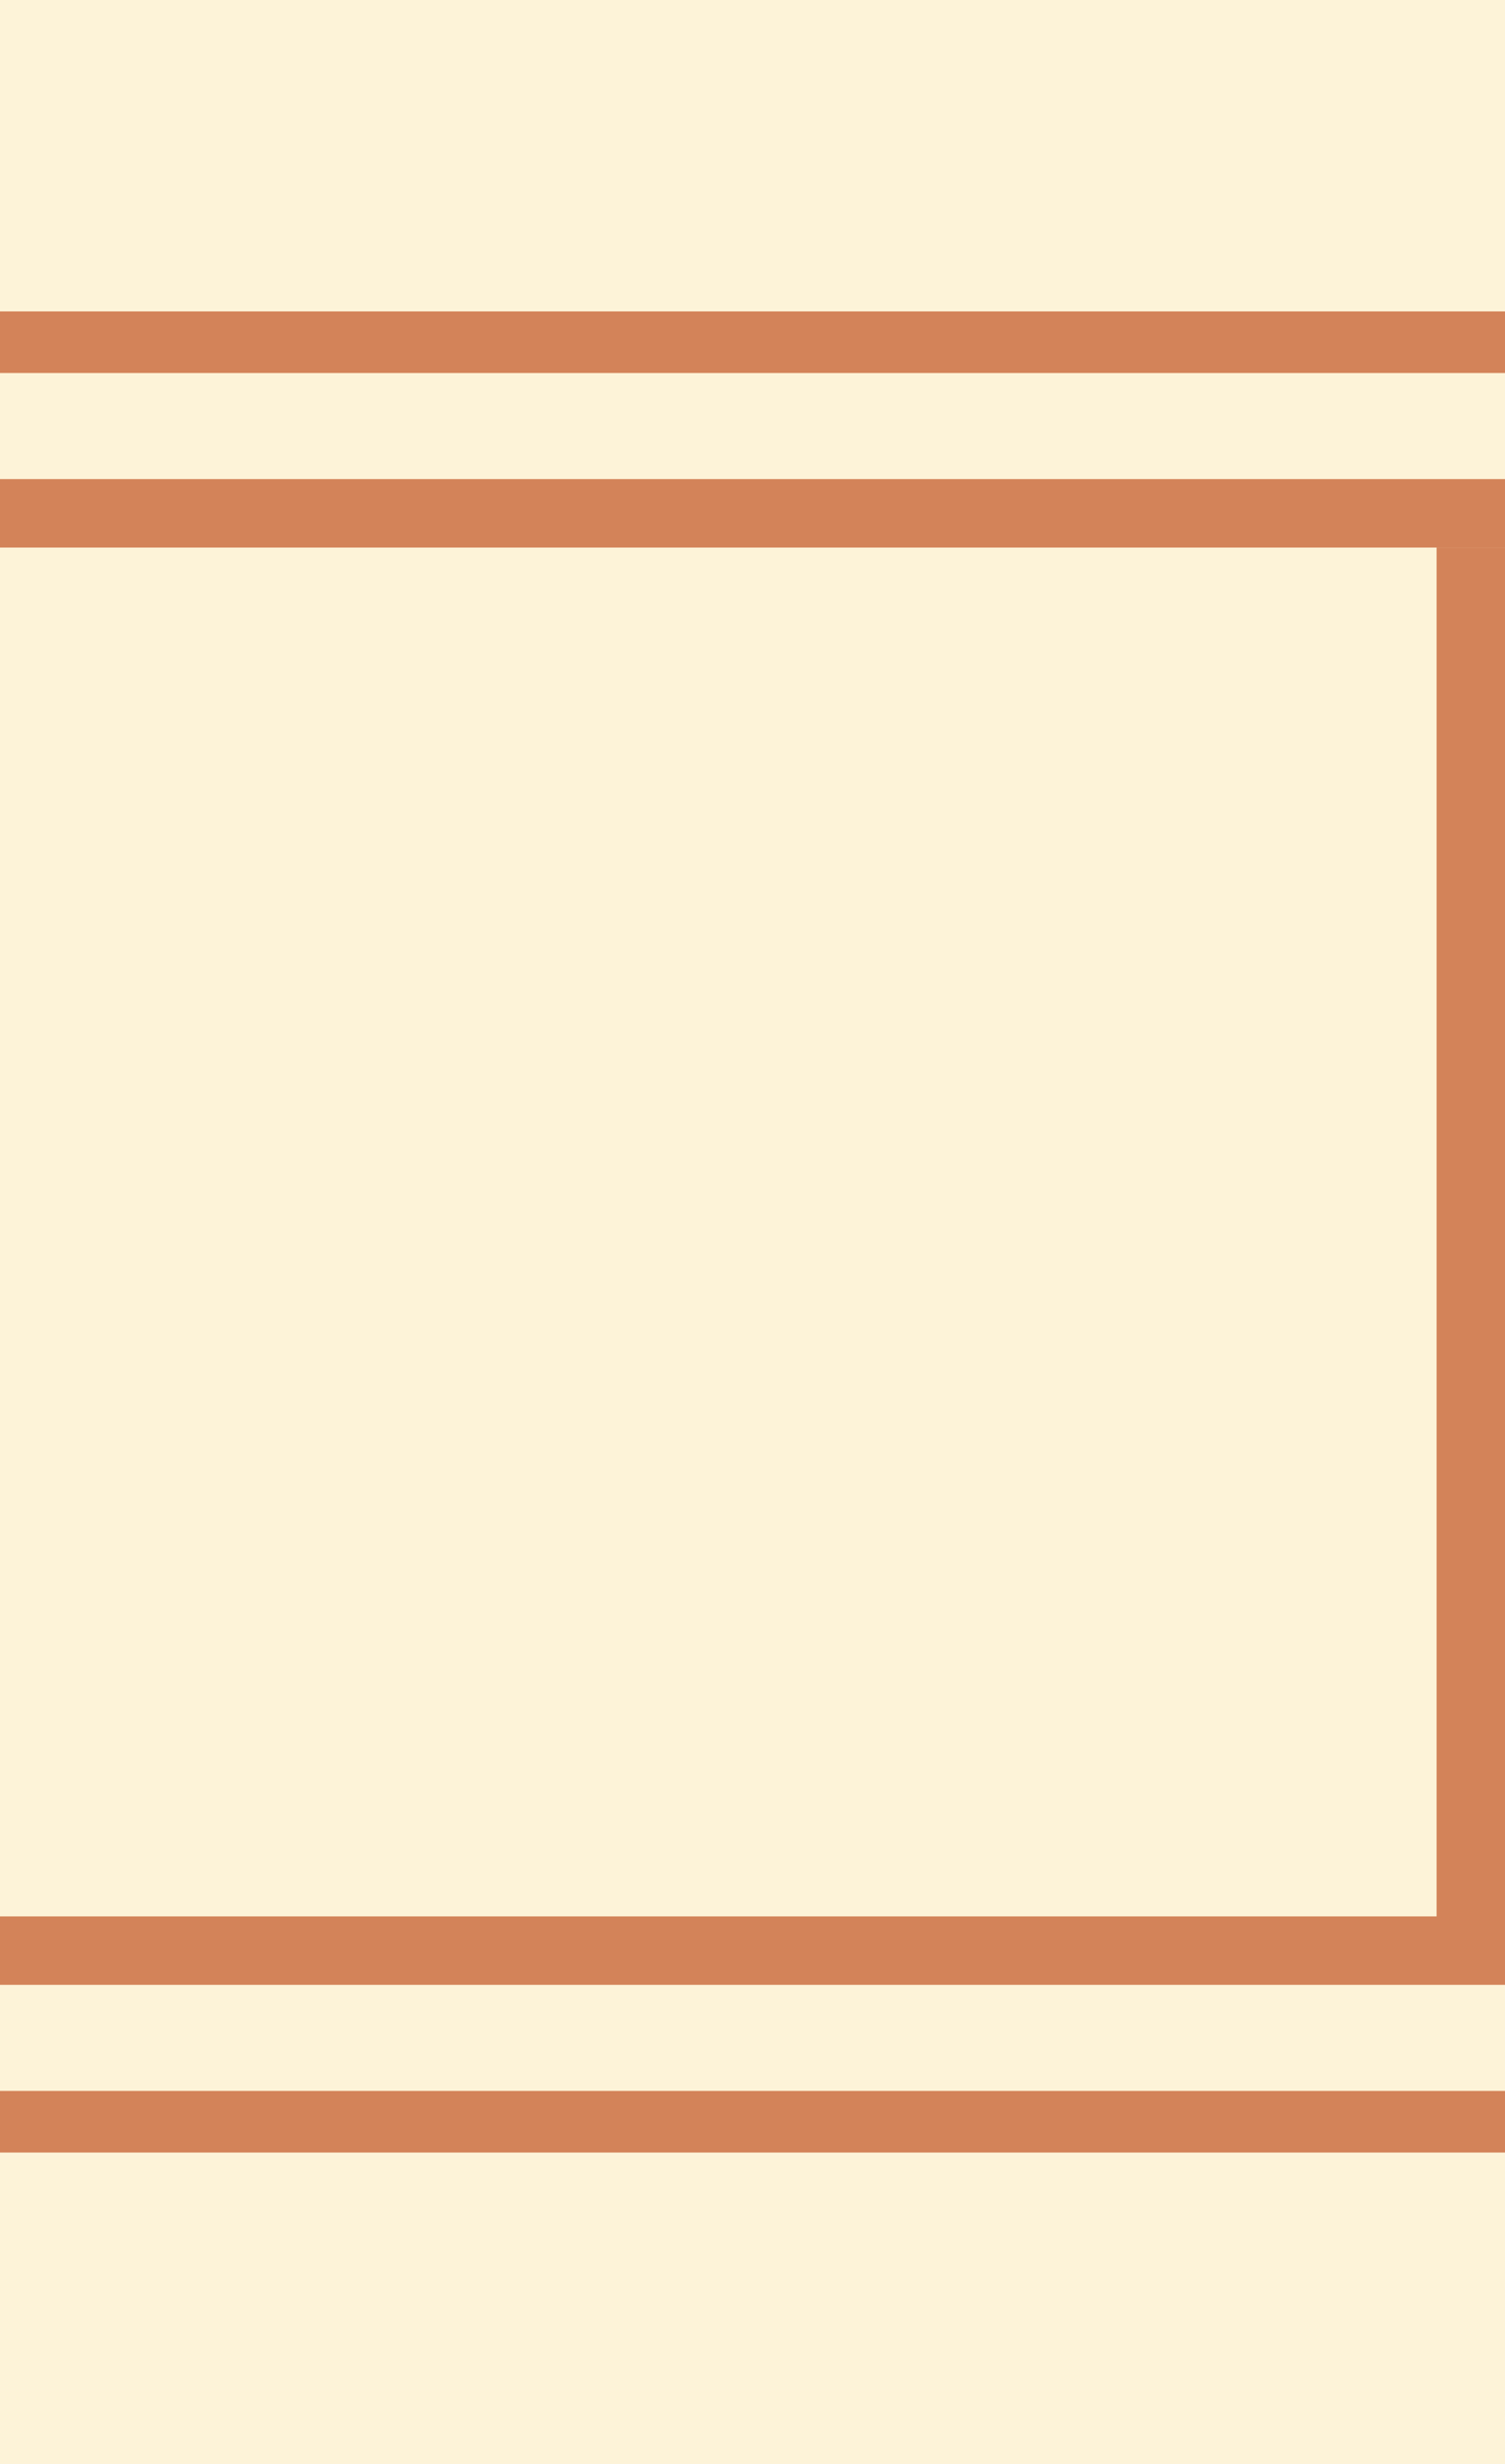 <svg width="11" height="18" viewBox="0 0 11 18" fill="none" xmlns="http://www.w3.org/2000/svg">
<path d="M0 0H11V18H0V0Z" fill="#FDF3D8"/>
<path fill-rule="evenodd" clip-rule="evenodd" d="M11 2.725H0V2.275H11V2.725Z" fill="#D38359"/>
<path fill-rule="evenodd" clip-rule="evenodd" d="M11 15.275H0V15.725H11V15.275Z" fill="#D38359"/>
<path d="M0 3.5L11 3.5V4H0V3.5Z" fill="#D38359"/>
<path d="M0 14H11V14.5H0V14Z" fill="#D38359"/>
<path d="M11 4L11 14.154L10.5 14.154L10.5 4L11 4Z" fill="#D38359"/>
</svg>

